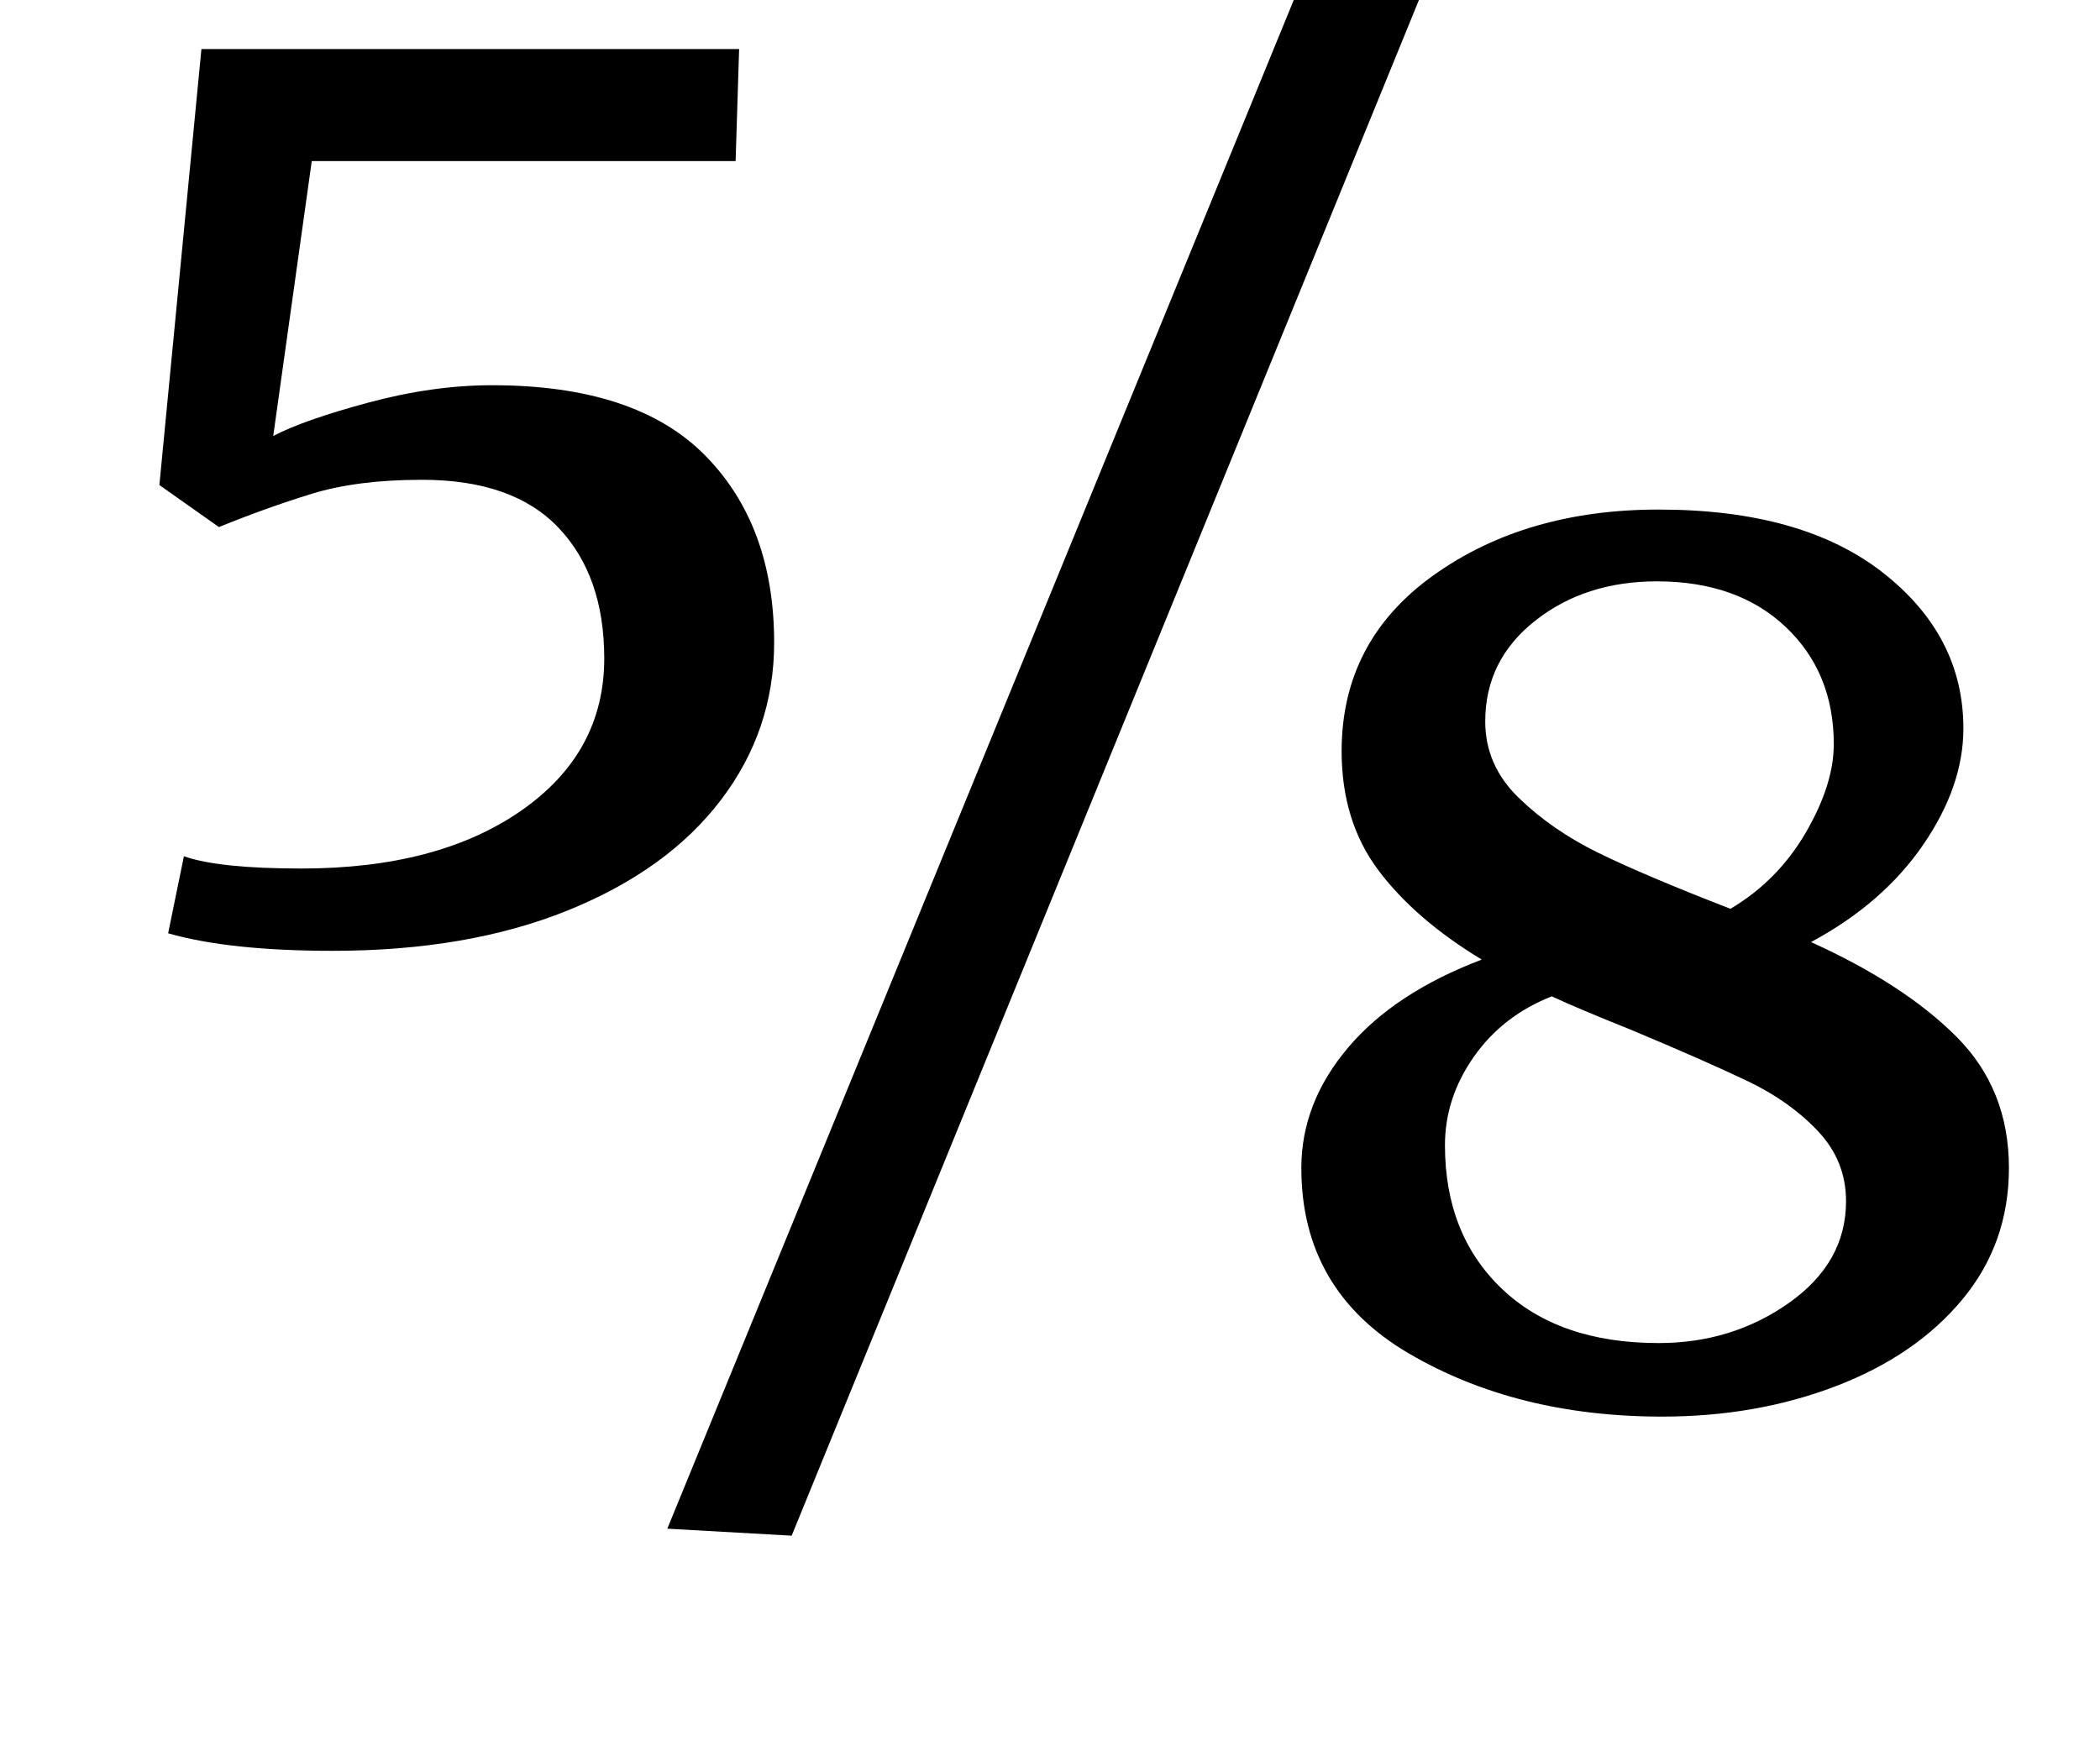 <?xml version="1.0" standalone="no"?>
<!DOCTYPE svg PUBLIC "-//W3C//DTD SVG 1.1//EN" "http://www.w3.org/Graphics/SVG/1.1/DTD/svg11.dtd" >
<svg xmlns="http://www.w3.org/2000/svg" xmlns:xlink="http://www.w3.org/1999/xlink" version="1.1" viewBox="-10 0 1199 1000">
  <g transform="matrix(1 0 0 -1 0 800)">
   <path fill="currentColor"
d="M162 304q78 0 125.5 33t47.5 87q0 47 -26 74.5t-78 27.5q-37 0 -63 -8t-53 -19l-34 24l24 249h307l-2 -64h-242l-22 -157q17 9 54 19t71 10q82 0 121.5 -40t39.5 -107q0 -50 -30.5 -90t-87.5 -63t-134 -23q-59 0 -94 10l9 44q20 -7 67 -7zM803 807l-361 -884l-71 4
l363 886zM794.5 27q-61.5 36 -61.5 106q0 37 26.5 68.5t76.5 50.5q-38 23 -59 51t-21 68q0 63 52.5 100.5t128.5 37.5q82 0 128 -36t46 -89q0 -33 -23 -66.5t-64 -55.5q53 -24 83 -54t30 -75q0 -43 -26.5 -75t-72 -49.5t-99.5 -17.5q-83 0 -144.5 36zM857 344.5
q19 -18.5 45.5 -31.5t75.5 -32q27 16 43 43.5t16 50.5q0 41 -27.5 67t-73.5 26q-41 0 -69.5 -22.5t-28.5 -57.5q0 -25 19 -43.5zM1028 154q-16 17 -40 28.5t-67 29.5q-30 12 -45 19q-28 -11 -44.5 -34.5t-16.5 -50.5q0 -51 32.5 -82t89.5 -31q42 0 74.5 23t32.5 58
q0 23 -16 40z" />
  </g>

</svg>
